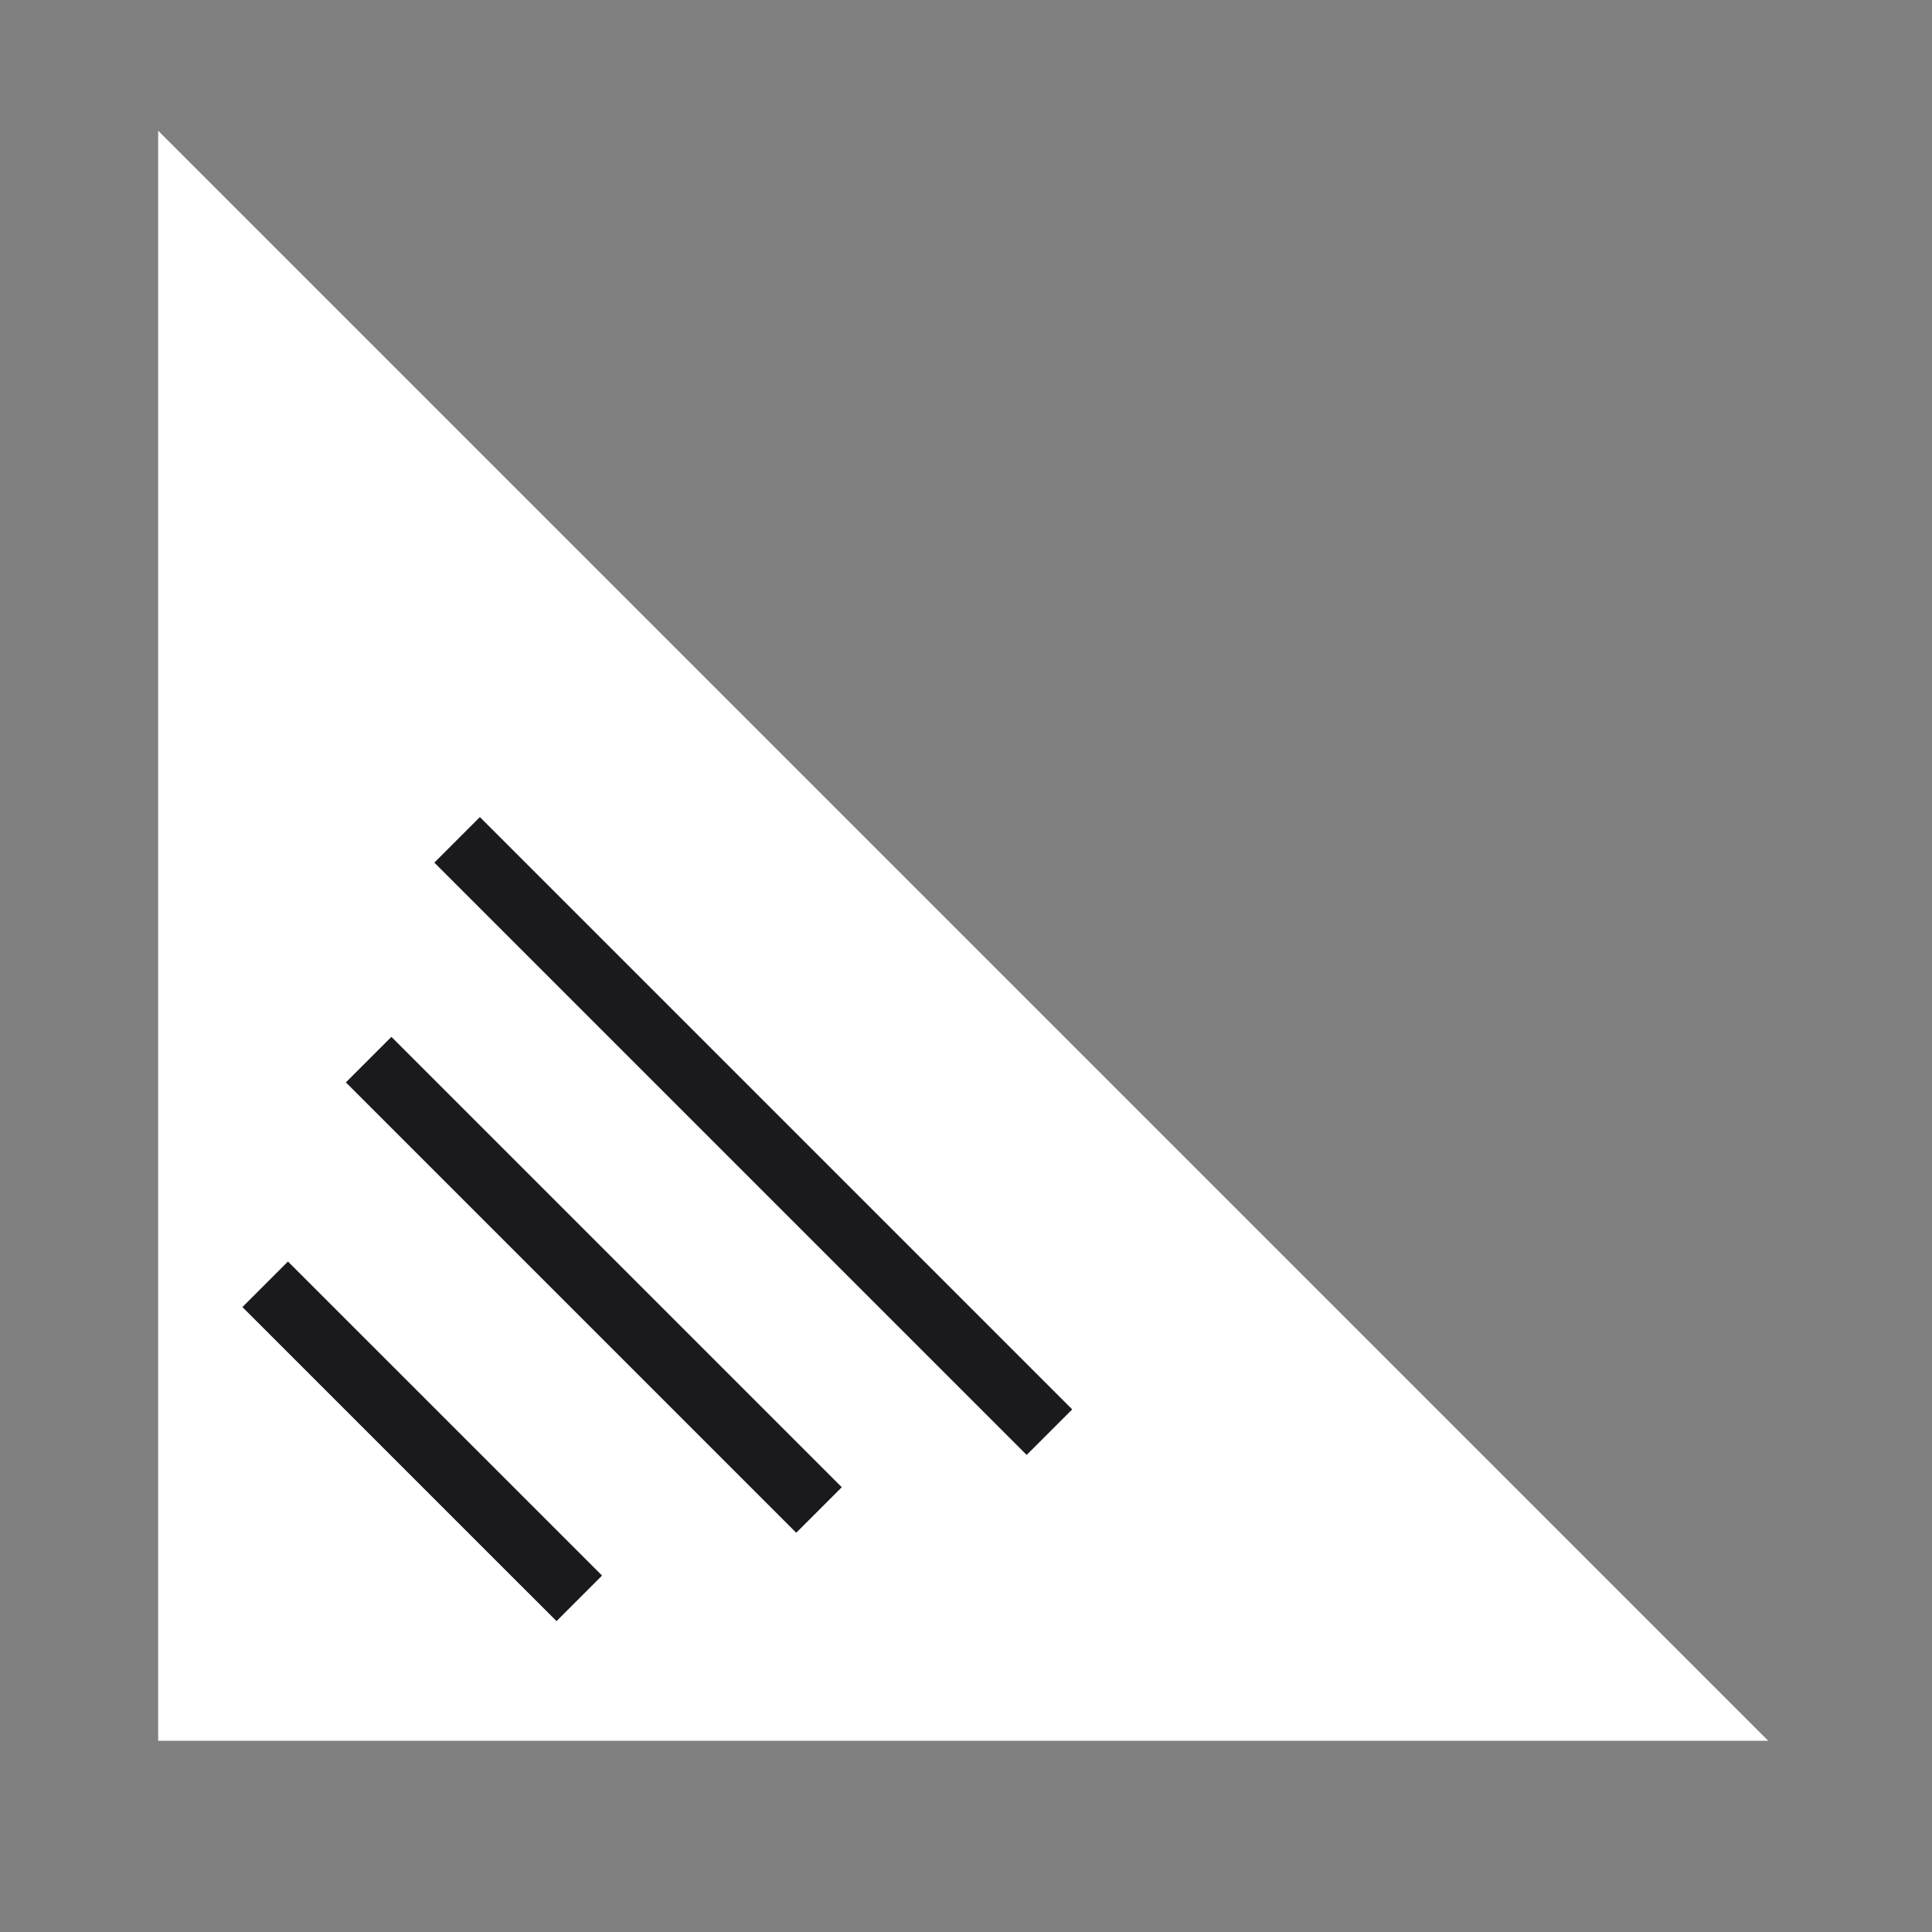 <svg id="Layer_1" data-name="Layer 1" xmlns="http://www.w3.org/2000/svg" viewBox="0 0 30 30">
  <rect x="0" y="0" width="30" height="30" fill="#808080" stroke="none"/>
  <title>material_hover copy</title>
  <g>
    <polygon points="27.456 27.03 2.456 27.03 2.456 2.03 27.456 27.03" fill="#fff"/>
    <g>
      <rect x="11.197" y="11.137" width="1" height="13.007" transform="translate(-9.048 13.437) rotate(-45)" fill="#19191e"/>
      <rect x="8.721" y="15.005" width="1" height="9.89" transform="translate(-11.406 12.364) rotate(-45)" fill="#19191e"/>
      <rect x="6.057" y="18.932" width="1" height="6.897" transform="translate(-13.906 11.193) rotate(-45.003)" fill="#19191e"/>
    </g>
  </g>
</svg>
